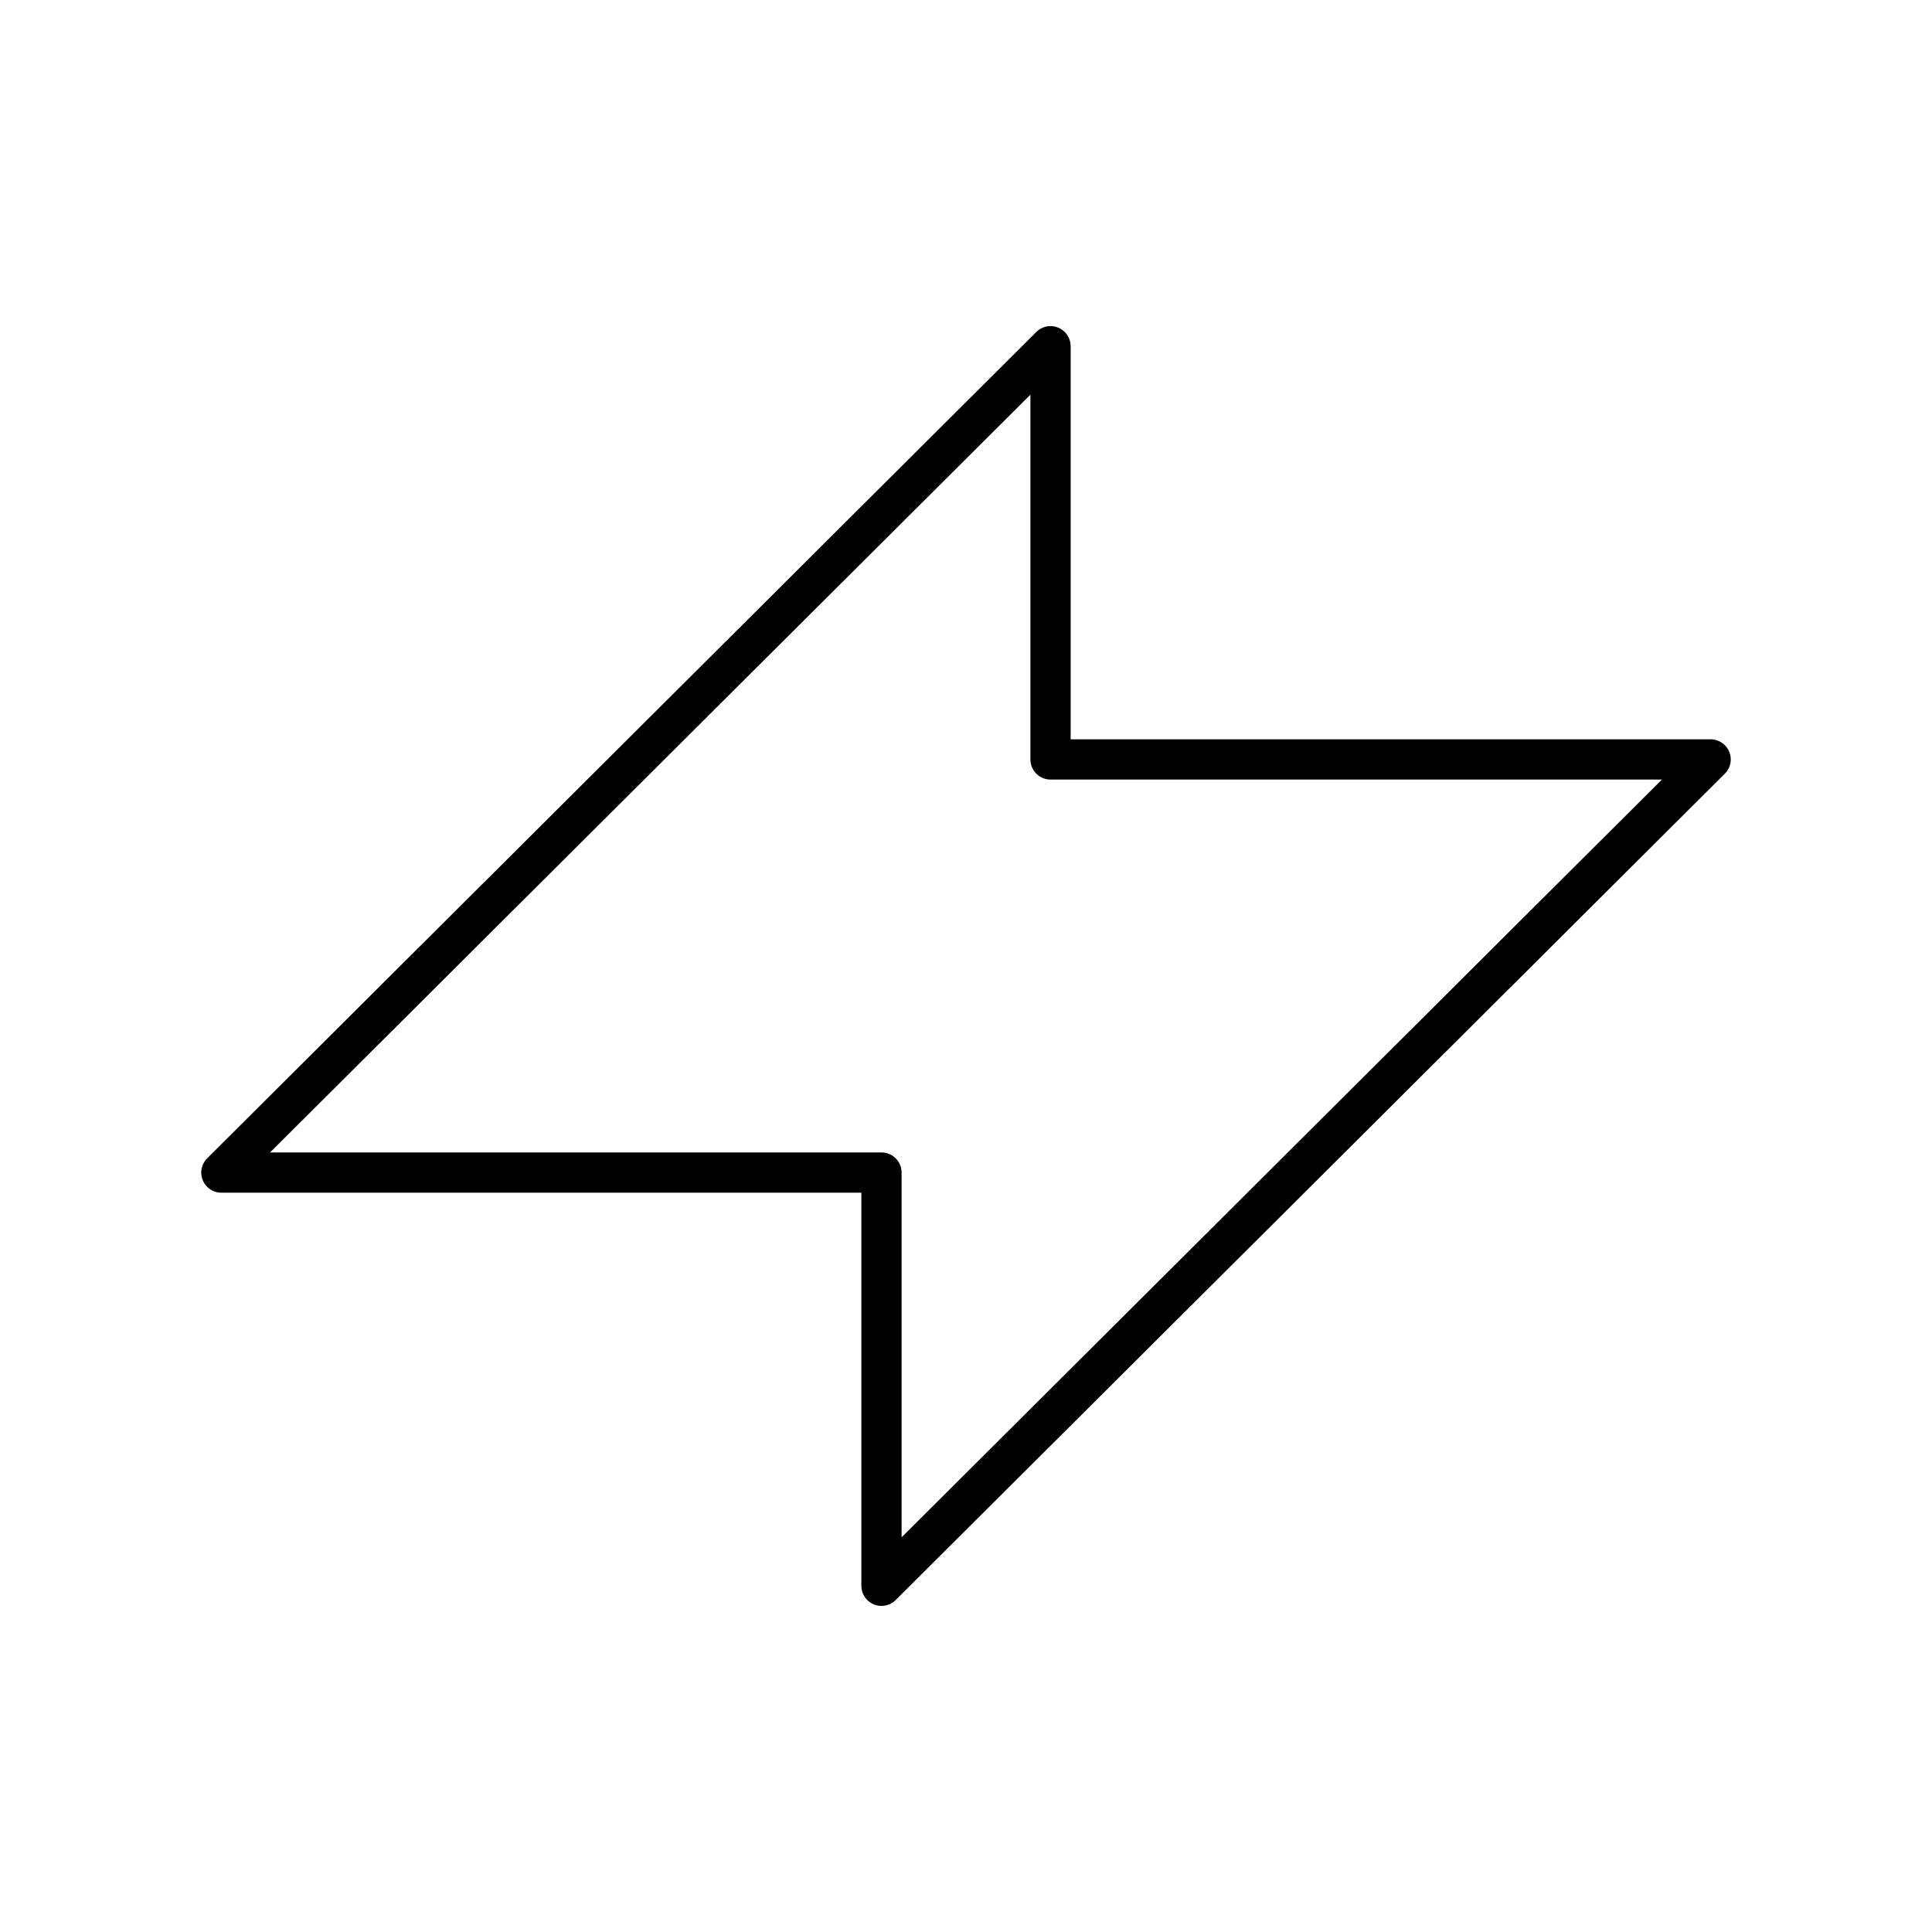 <svg xmlns="http://www.w3.org/2000/svg" width="1em" height="1em" viewBox="0 0 48 48"><path fill="none" stroke="currentColor" stroke-linecap="round" stroke-linejoin="round" d="M26.1 8.602L5.5 29.132h16.4v10.266l20.6-20.53H26.1z"/></svg>